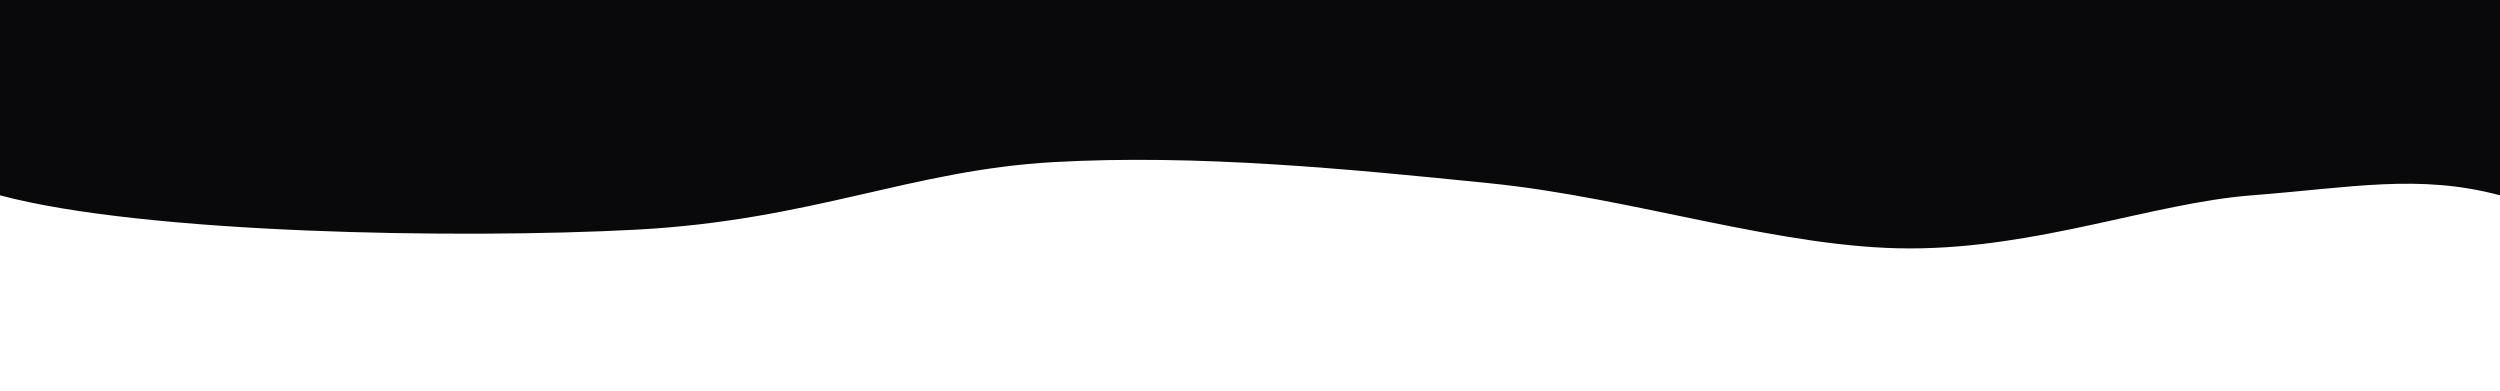 <?xml version="1.0" encoding="UTF-8" standalone="no"?>
<!-- Created with Inkscape (http://www.inkscape.org/) -->

<svg
   width="1920"
   height="300"
   viewBox="0 0 508 79.375"
   version="1.1"
   id="svg1"
   inkscape:version="1.3.2 (091e20ef0f, 2023-11-25)"
   sodipodi:docname="about-pattern.svg"
   xmlns:inkscape="http://www.inkscape.org/namespaces/inkscape"
   xmlns:sodipodi="http://sodipodi.sourceforge.net/DTD/sodipodi-0.dtd"
   xmlns="http://www.w3.org/2000/svg"
   xmlns:svg="http://www.w3.org/2000/svg">
  <sodipodi:namedview
     id="namedview1"
     pagecolor="#ffffff"
     bordercolor="#000000"
     borderopacity="0.25"
     inkscape:showpageshadow="2"
     inkscape:pageopacity="0.0"
     inkscape:pagecheckerboard="0"
     inkscape:deskcolor="#d1d1d1"
     inkscape:document-units="px"
     showguides="true"
     inkscape:zoom="0.55055723"
     inkscape:cx="934.50776"
     inkscape:cy="103.53147"
     inkscape:window-width="1876"
     inkscape:window-height="1004"
     inkscape:window-x="0"
     inkscape:window-y="0"
     inkscape:window-maximized="1"
     inkscape:current-layer="layer1" />
  <defs
     id="defs1" />
  <g
     inkscape:label="Layer 1"
     inkscape:groupmode="layer"
     id="layer1">
    <path
       style="fill:#09090b;fill-opacity:1;stroke-width:0.265"
       d="m 0,39.688 c 29.205,7.825 93.427,8.891 129.277,6.98 35.85,-1.911 55.75,-12.102 84.838,-13.73 29.089,-1.629 59.723,1.366 88.758,4.317 29.035,2.951 59.127,13.226 85.224,13.225 26.097,-0.001 49.442,-9.243 69.505,-10.792 20.063,-1.548 33.922,-4.415 50.398,0 16.476,4.415 0,-51.944 0,-51.944 H 0 c 0,0 -29.205,44.119 0,51.944 z"
       id="path1"
       sodipodi:nodetypes="zzzzzzzccz" />
  </g>
</svg>
